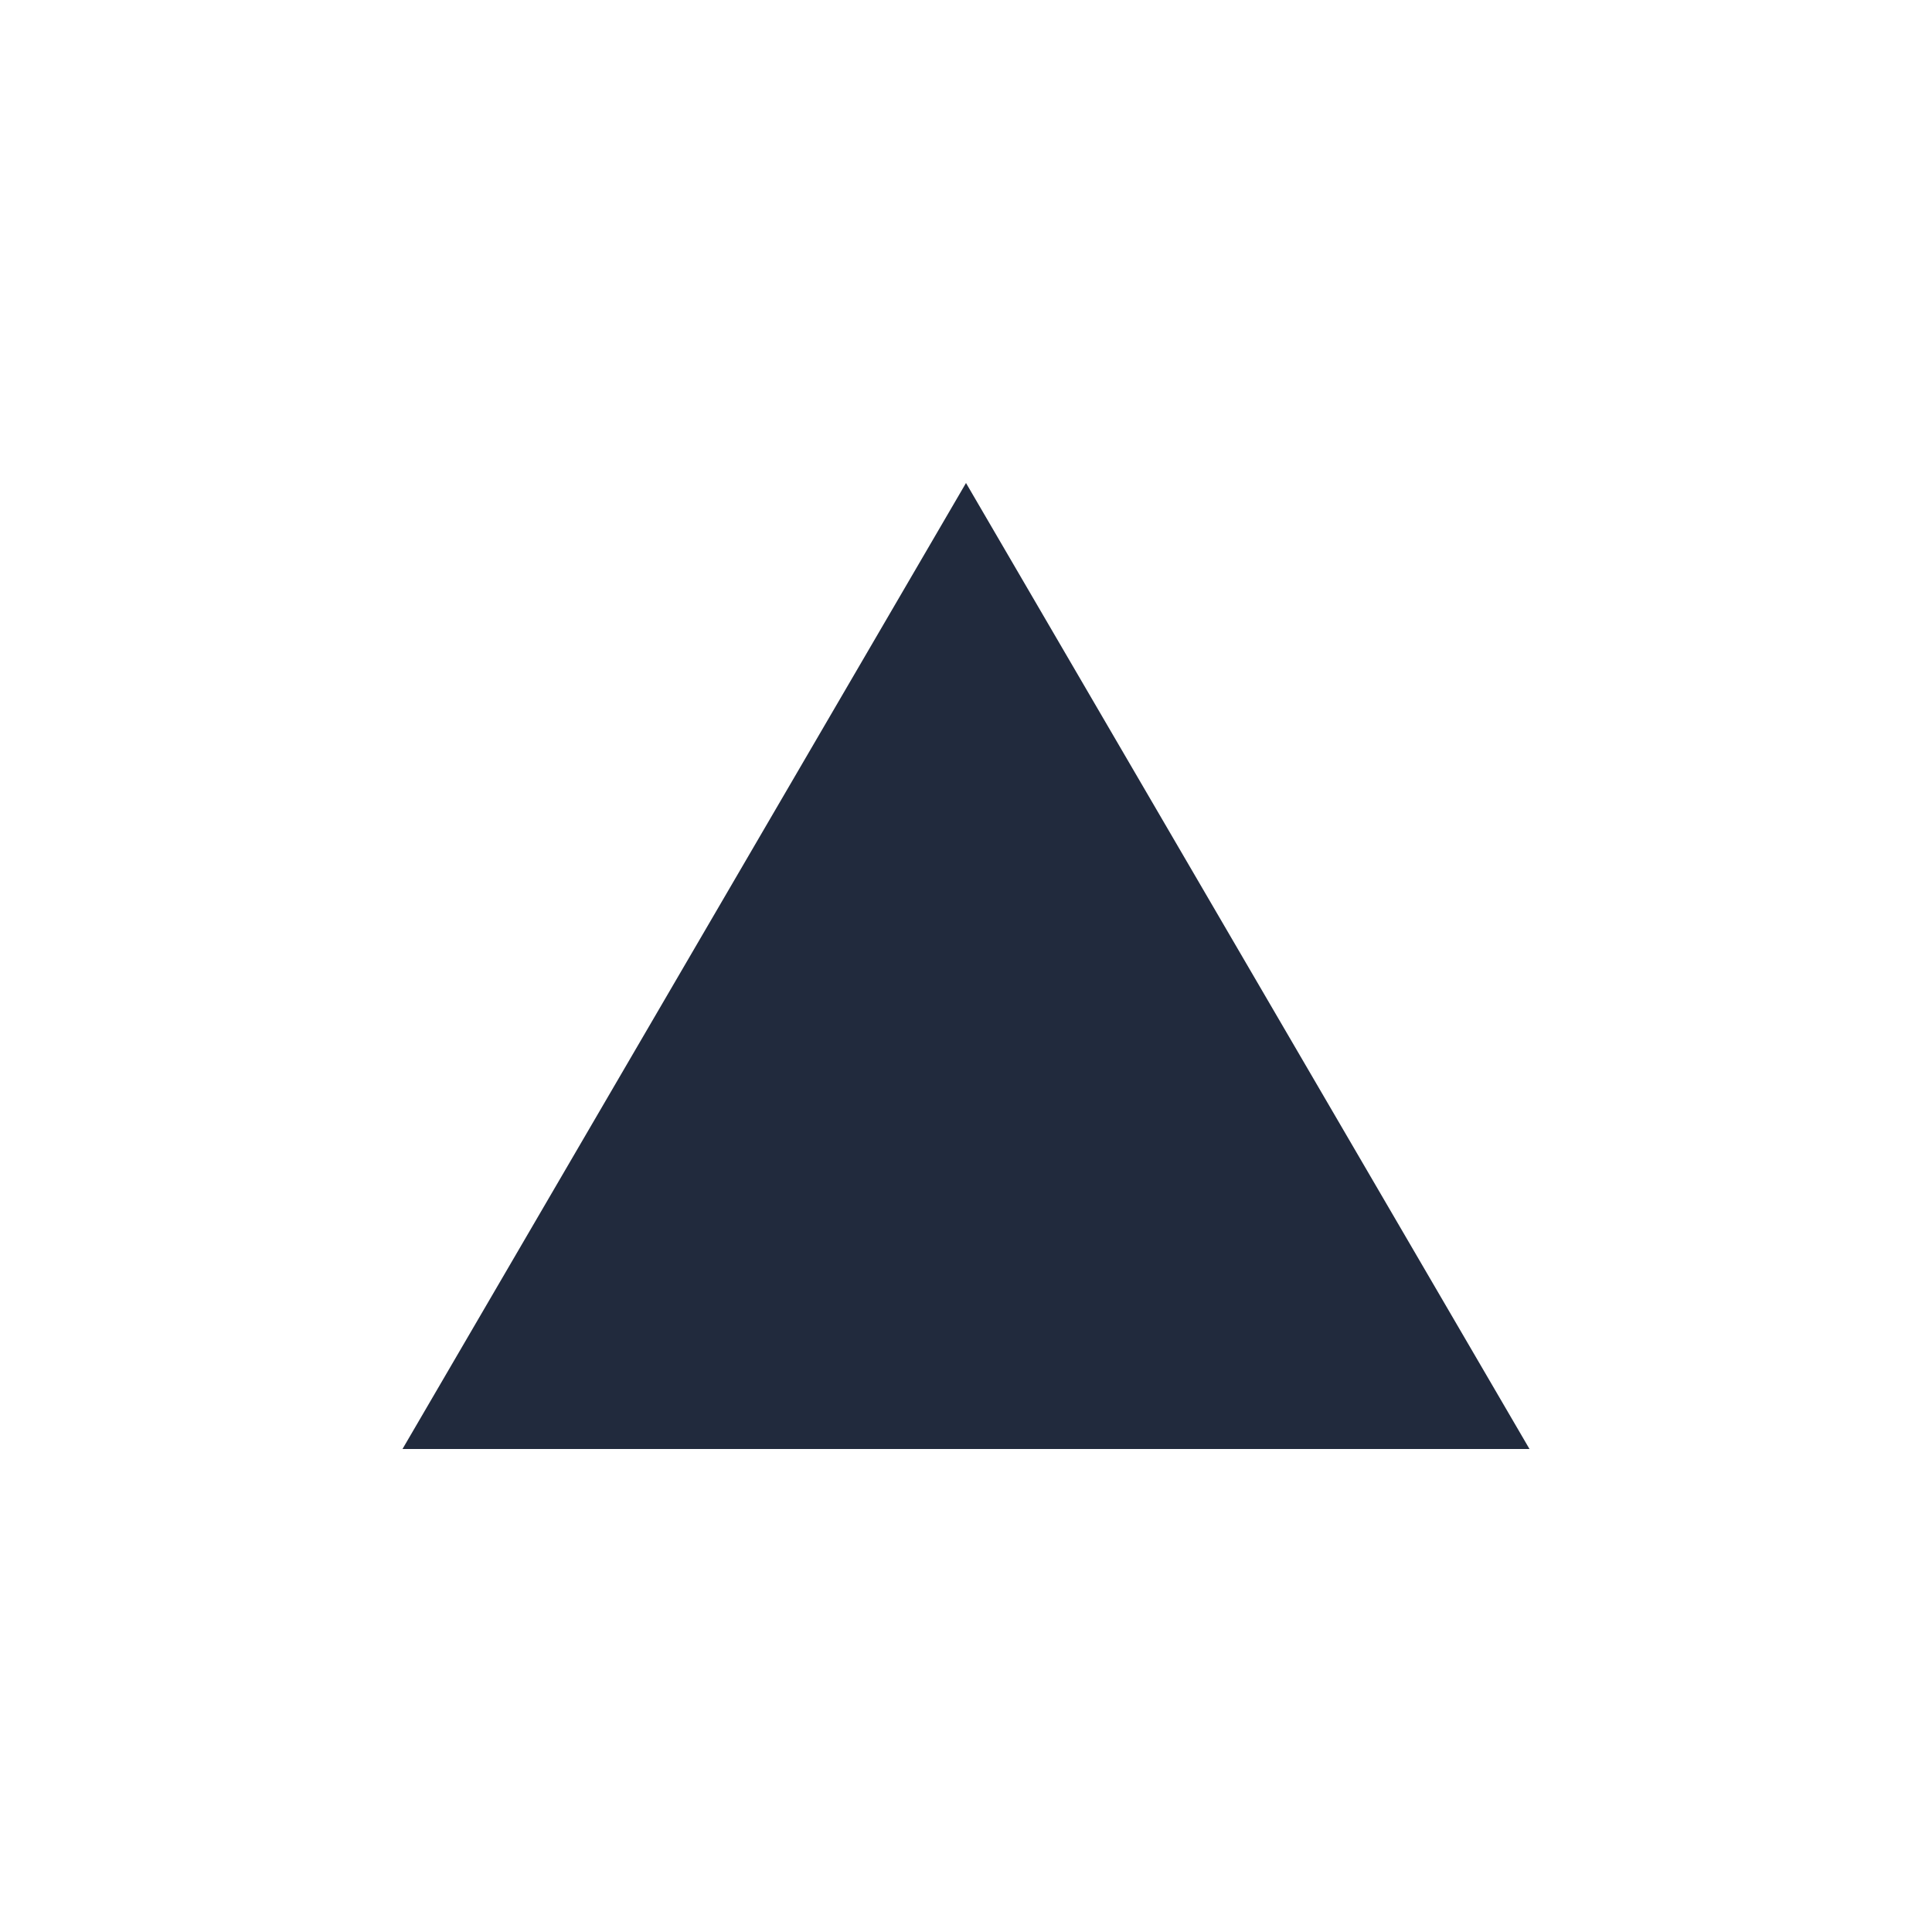 <svg width="18" height="18" viewBox="0 0 18 18" fill="none" xmlns="http://www.w3.org/2000/svg">
<rect width="18" height="18" fill="white"/>
<path fill-rule="evenodd" clip-rule="evenodd" d="M9 4.5L14.25 13.5H3.75L9 4.5Z" fill="#212A3D"/>
</svg>
